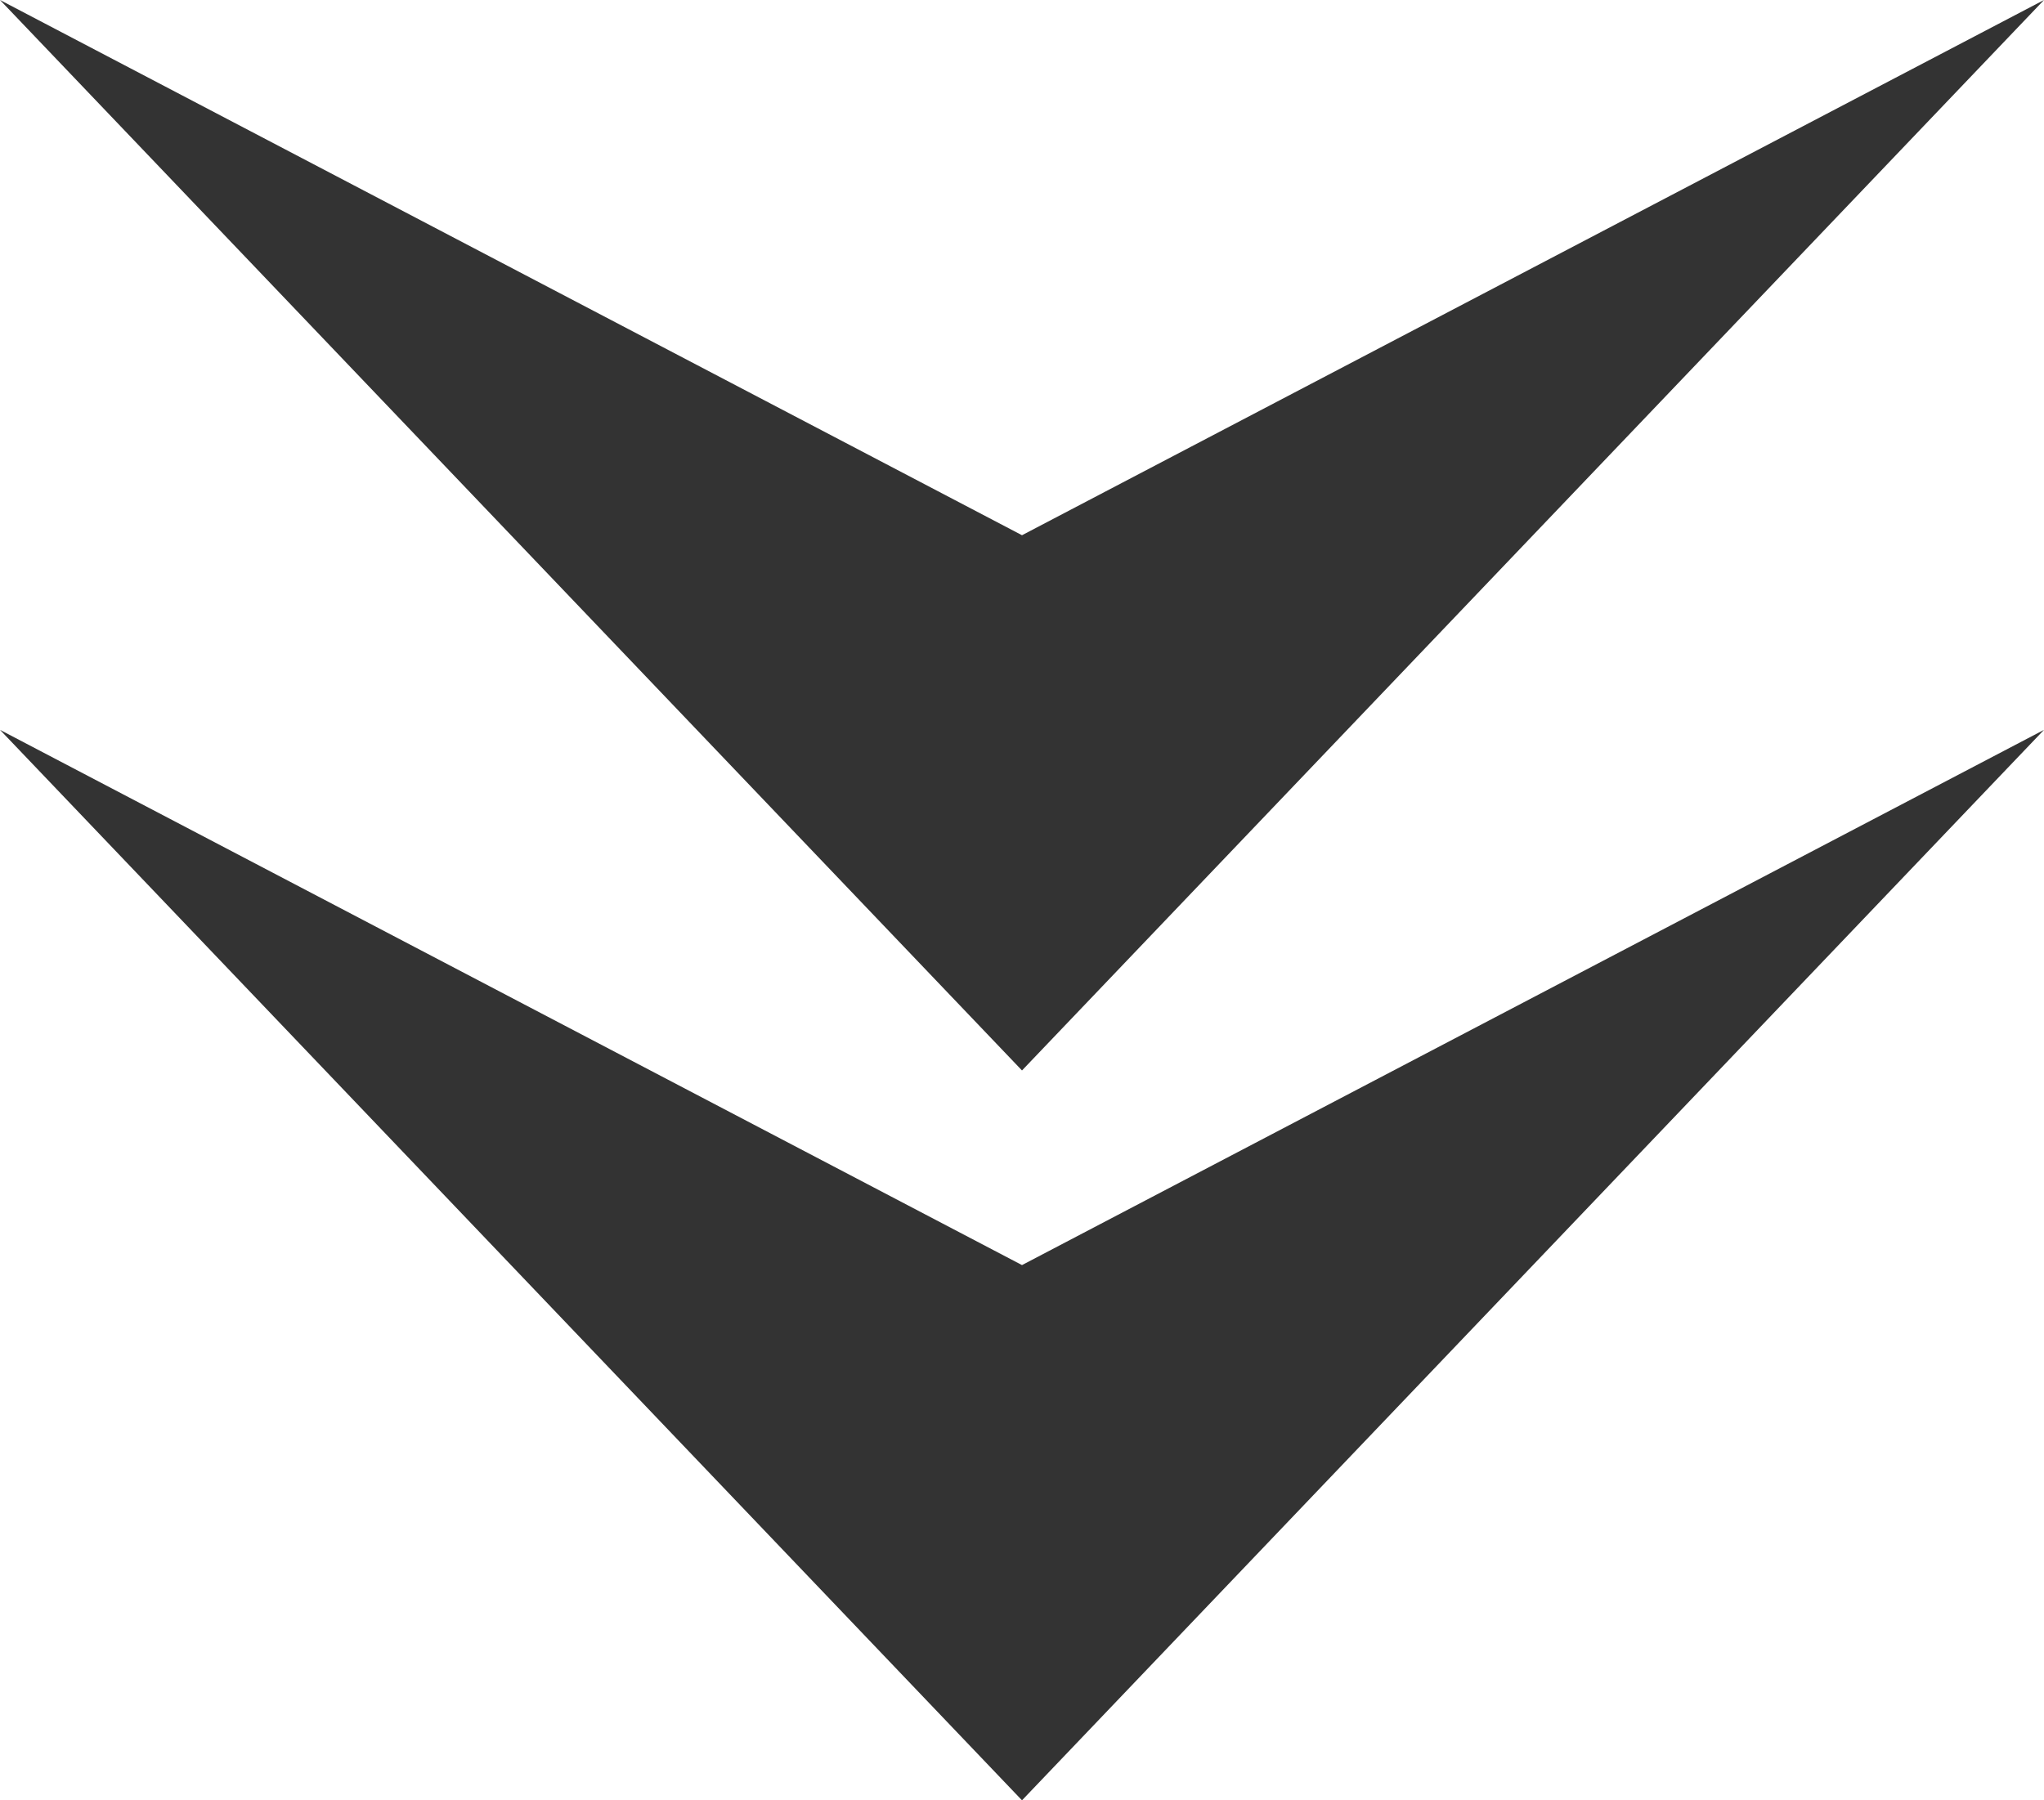 <?xml version="1.0" encoding="utf-8"?>
<!-- Generator: Adobe Illustrator 21.1.0, SVG Export Plug-In . SVG Version: 6.00 Build 0)  -->
<svg version="1.1" id="Layer_1" xmlns="http://www.w3.org/2000/svg" xmlns:xlink="http://www.w3.org/1999/xlink" x="0px" y="0px"
	 viewBox="0 0 42 37" style="enable-background:new 0 0 42 37;" xml:space="preserve">
<style type="text/css">
	.st0{fill:#333;}
</style>
<g>
	<polygon class="st0" points="42,0 21,22 0,0 21,11 	"/>
</g>
<g>
	<polygon class="st0" points="42,15 21,37 0,15 21,26 	"/>
</g>
</svg>
